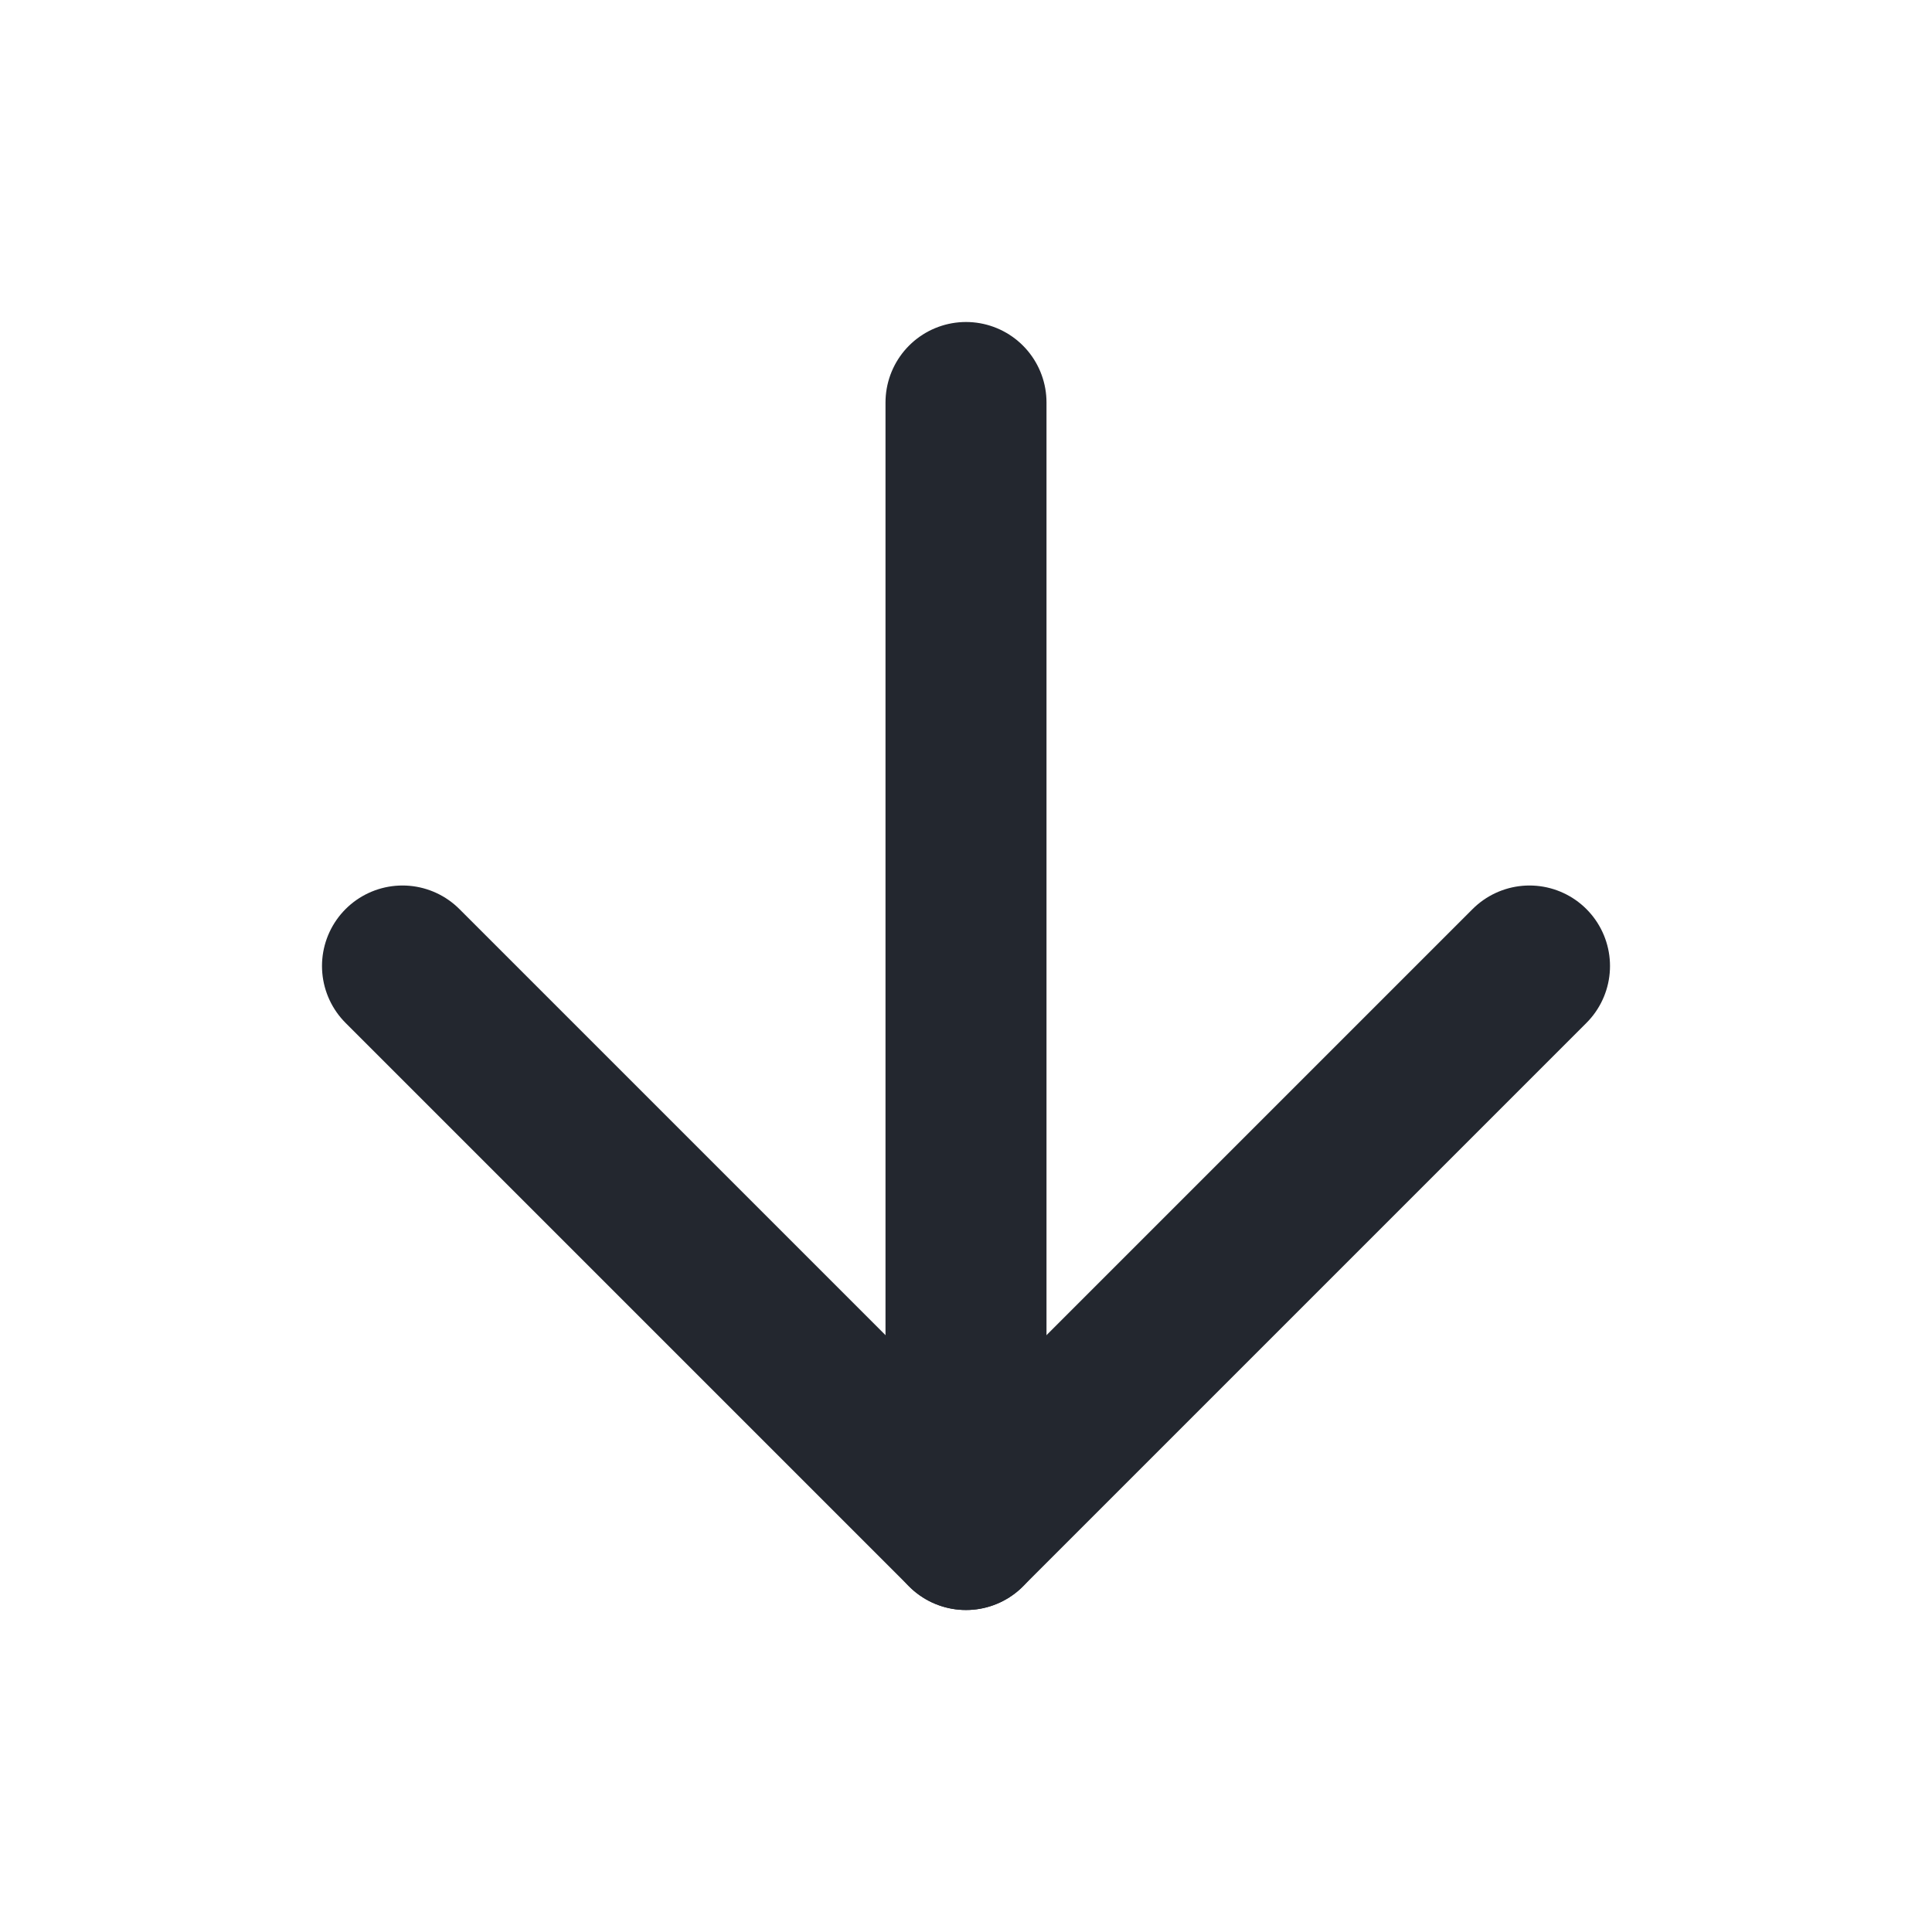 <svg width="24" height="24" viewBox="0 0 24 24" fill="none" xmlns="http://www.w3.org/2000/svg"><path d="M12 5V19" stroke="#23272f" stroke-width="2" stroke-linecap="round" stroke-linejoin="round"/><path d="M19 12L12 19L12 19L5 12" stroke="#23272f" stroke-width="2" stroke-linecap="round" stroke-linejoin="round"/></svg>
